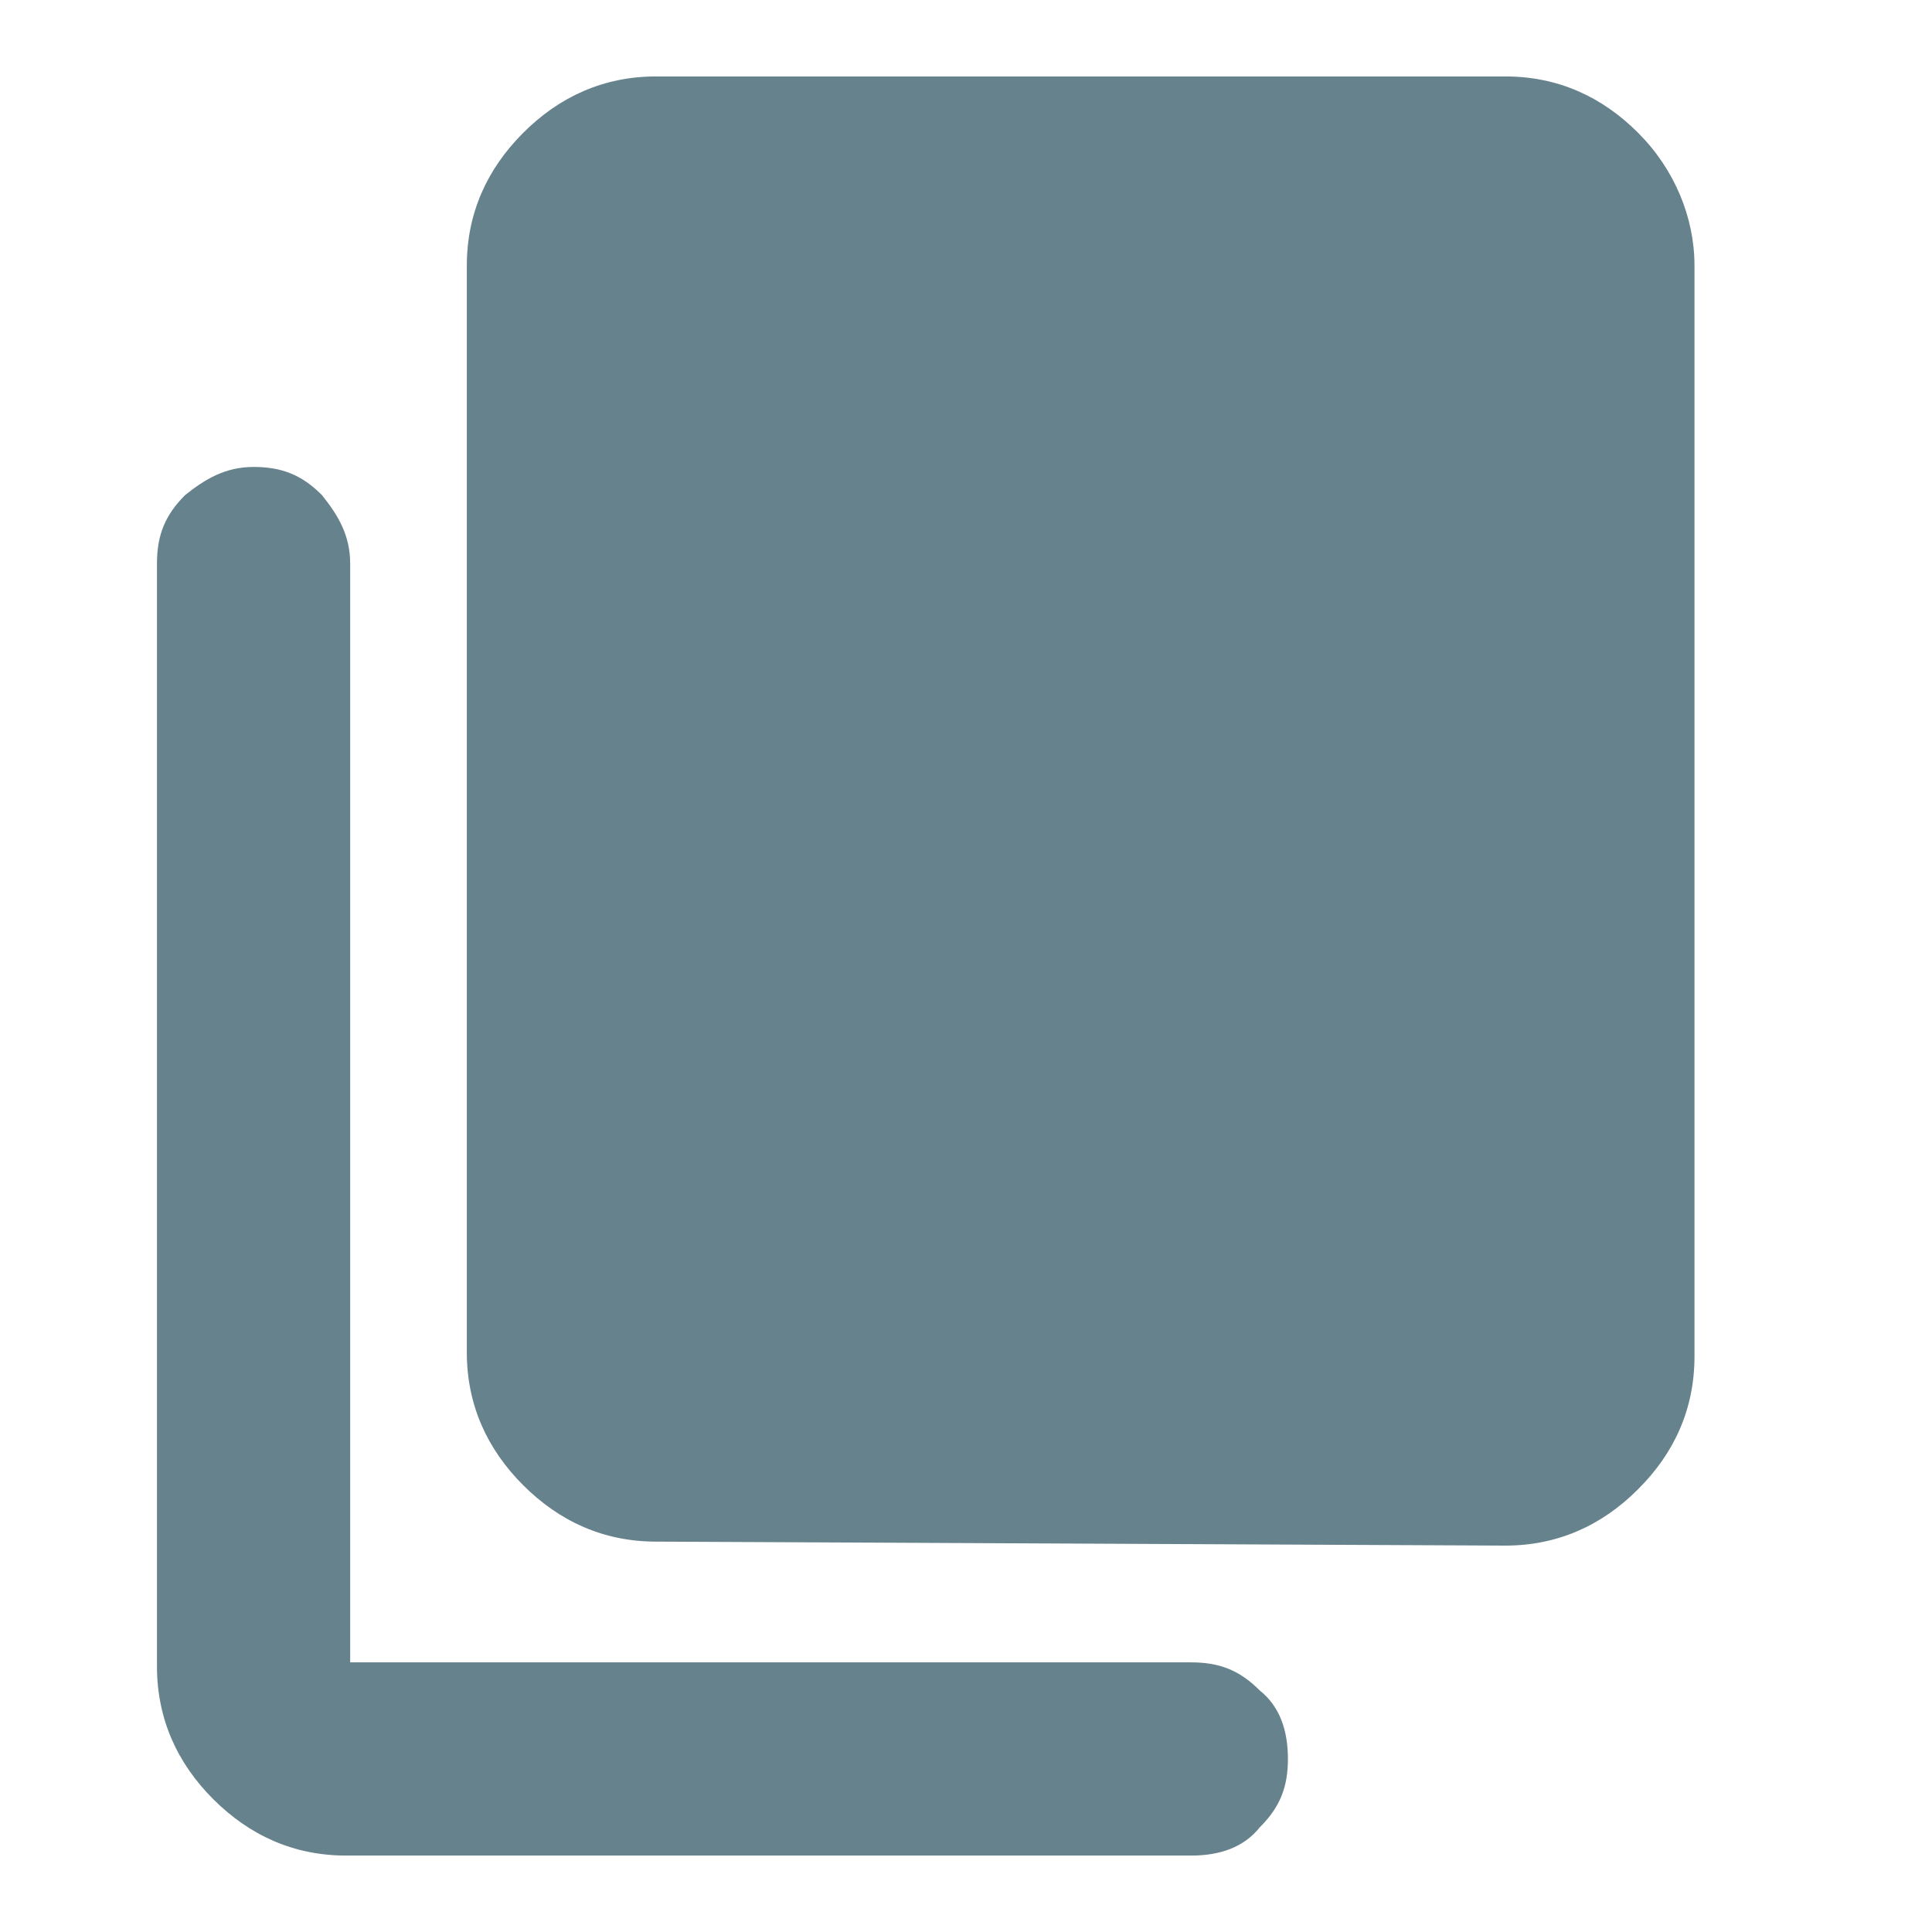 <svg width="16" height="16" viewBox="0 0 16 16" fill="none" xmlns="http://www.w3.org/2000/svg">
<path d="M5.433 12.767C5 12.767 4.633 12.6 4.333 12.3C4.033 12 3.866 11.633 3.866 11.2V2.2C3.866 1.767 4.033 1.4 4.333 1.1C4.633 0.8 5 0.633 5.433 0.633H12.466C12.9 0.633 13.267 0.8 13.566 1.1C13.867 1.4 14.033 1.8 14.033 2.2V11.233C14.033 11.667 13.867 12.033 13.566 12.333C13.267 12.633 12.9 12.8 12.466 12.8L5.433 12.767ZM2.866 15.367C2.433 15.367 2.066 15.2 1.766 14.9C1.466 14.6 1.3 14.233 1.3 13.8V4.667C1.3 4.433 1.366 4.267 1.533 4.1C1.7 3.967 1.866 3.867 2.1 3.867C2.333 3.867 2.5 3.933 2.666 4.1C2.8 4.267 2.9 4.433 2.9 4.667V13.767H9.866C10.1 13.767 10.267 13.833 10.433 14C10.6 14.133 10.666 14.333 10.666 14.567C10.666 14.8 10.6 14.967 10.433 15.133C10.3 15.3 10.1 15.367 9.866 15.367H2.866Z" fill="#66828C"/>
</svg>
